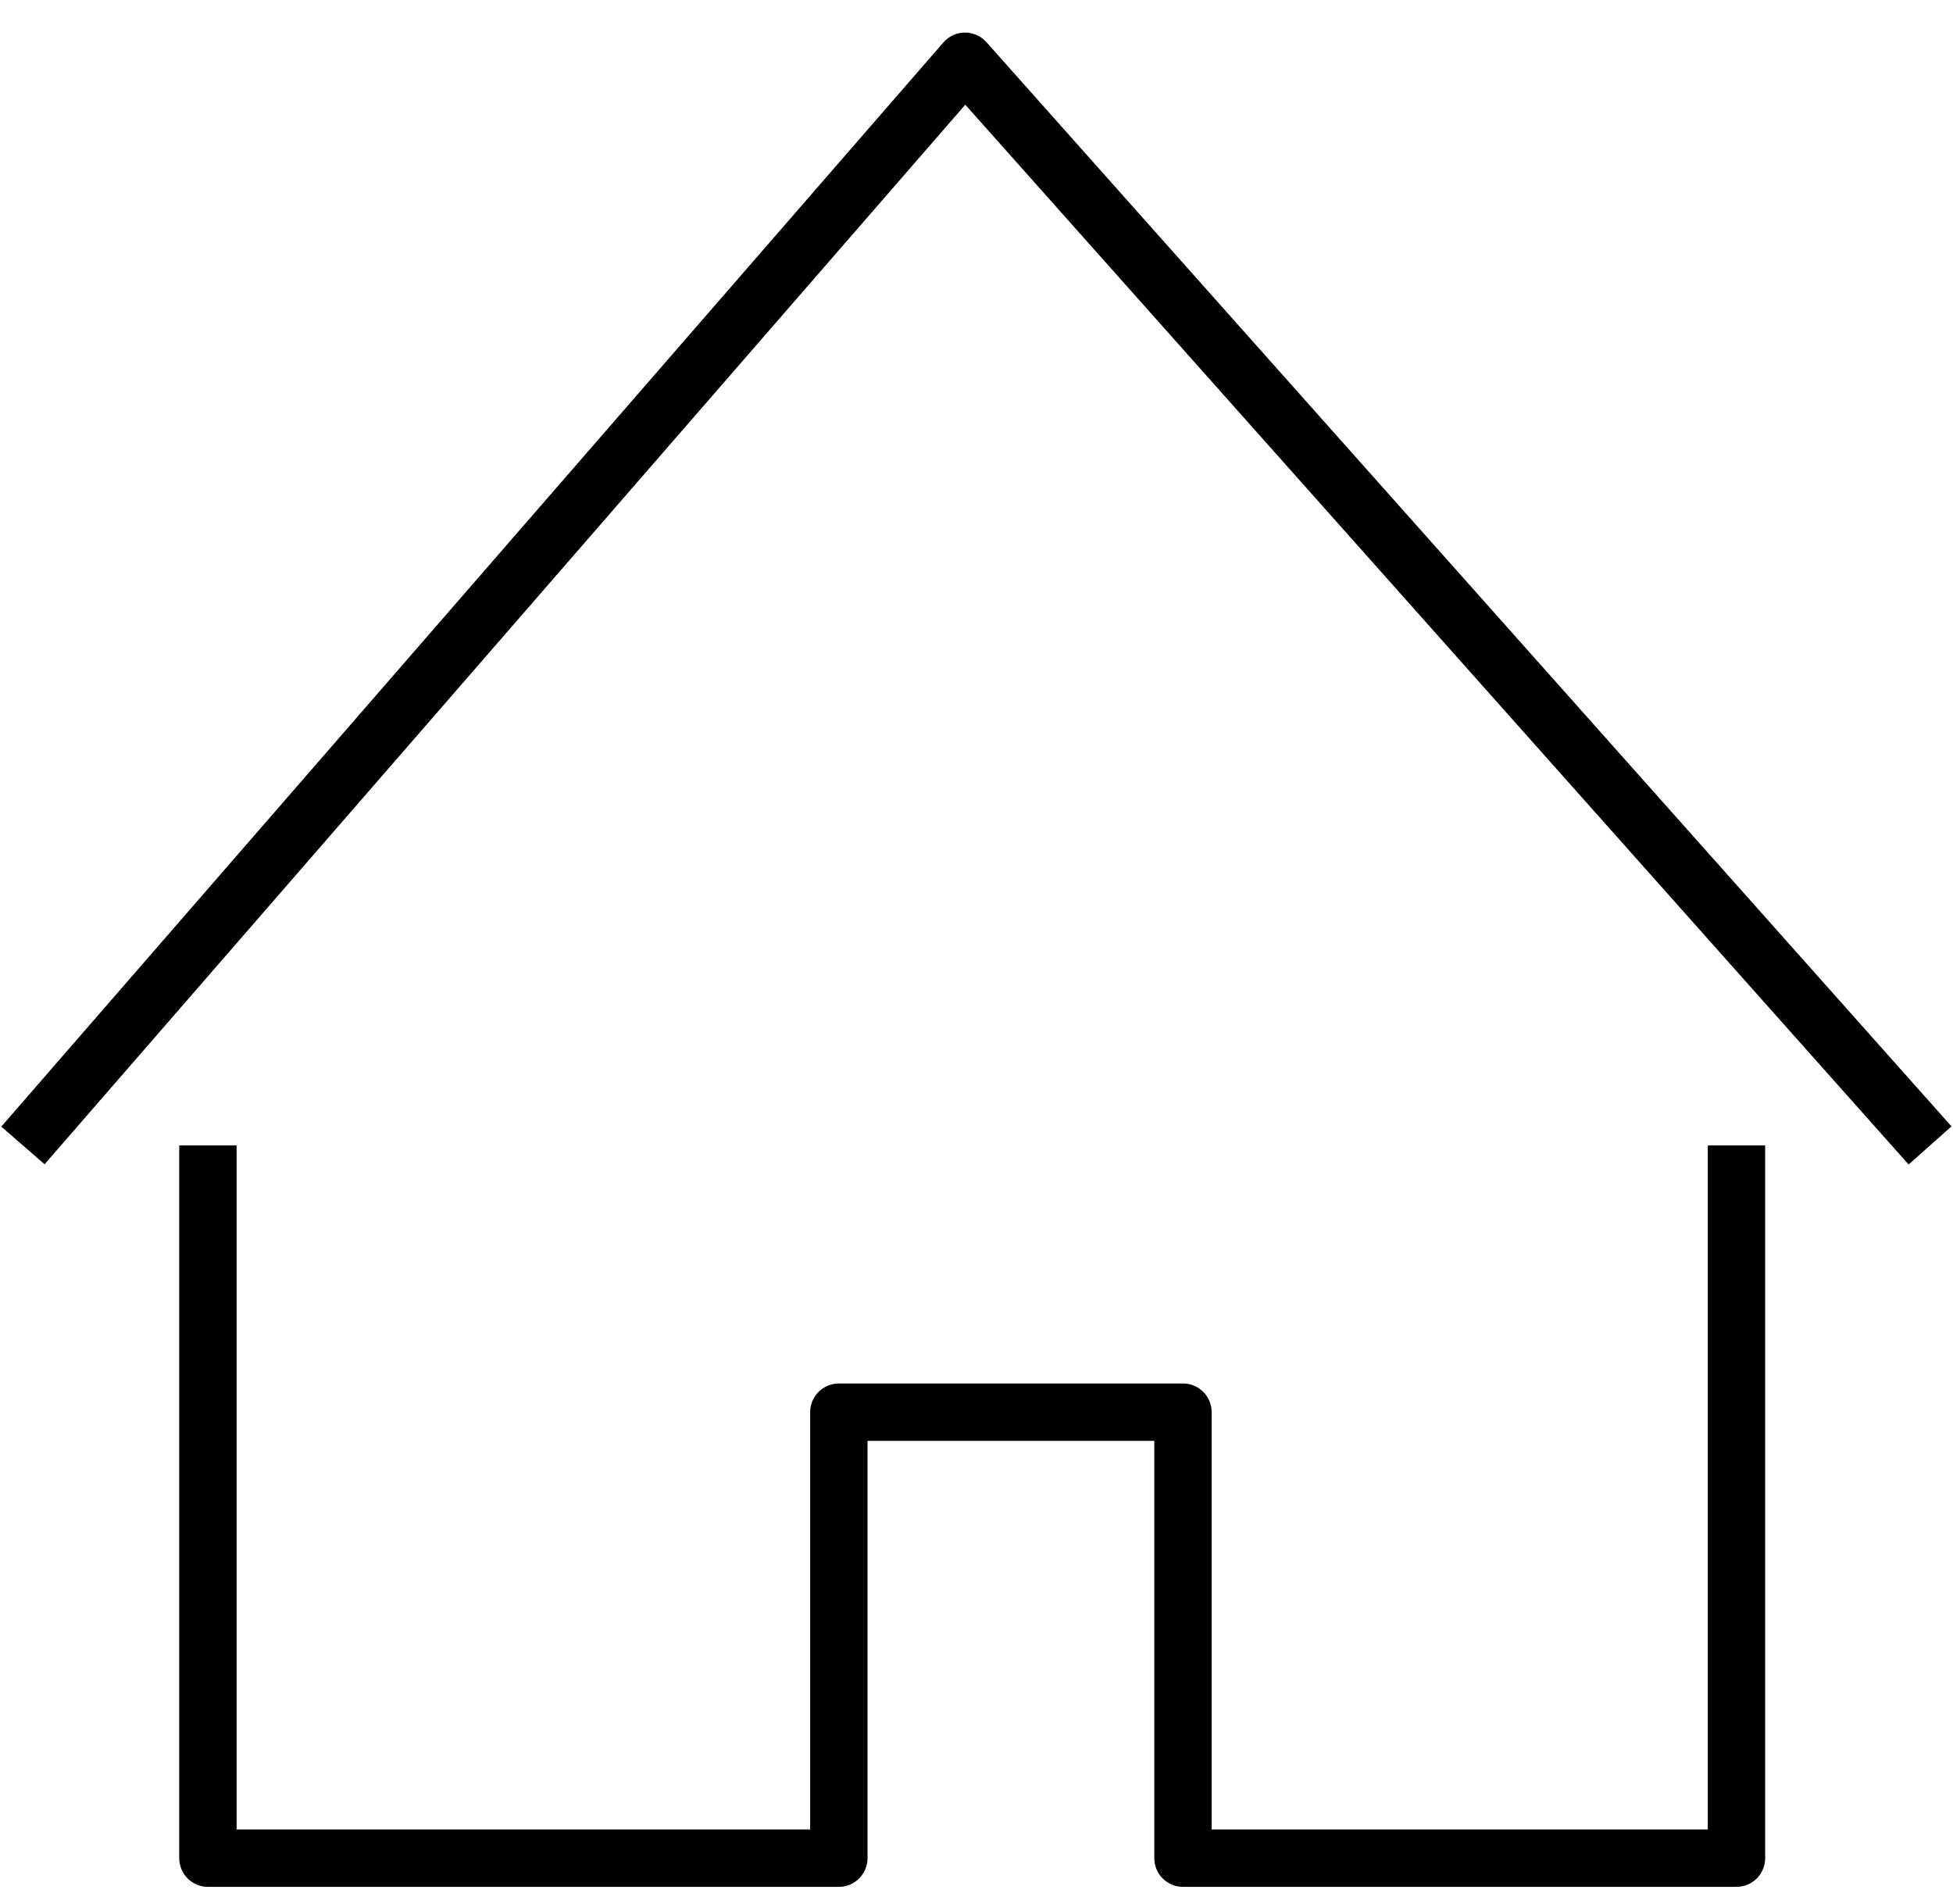 <svg width="670" height="653" viewBox="0 0 681 653" fill="none" xmlns="http://www.w3.org/2000/svg">
<path d="M72.5 394V642.5H292.5V487H412.5V642.5H605.5V506.5V394M673 394L336.5 16L8 394" stroke="black" stroke-width="20" stroke-linejoin="round"/>
</svg>
